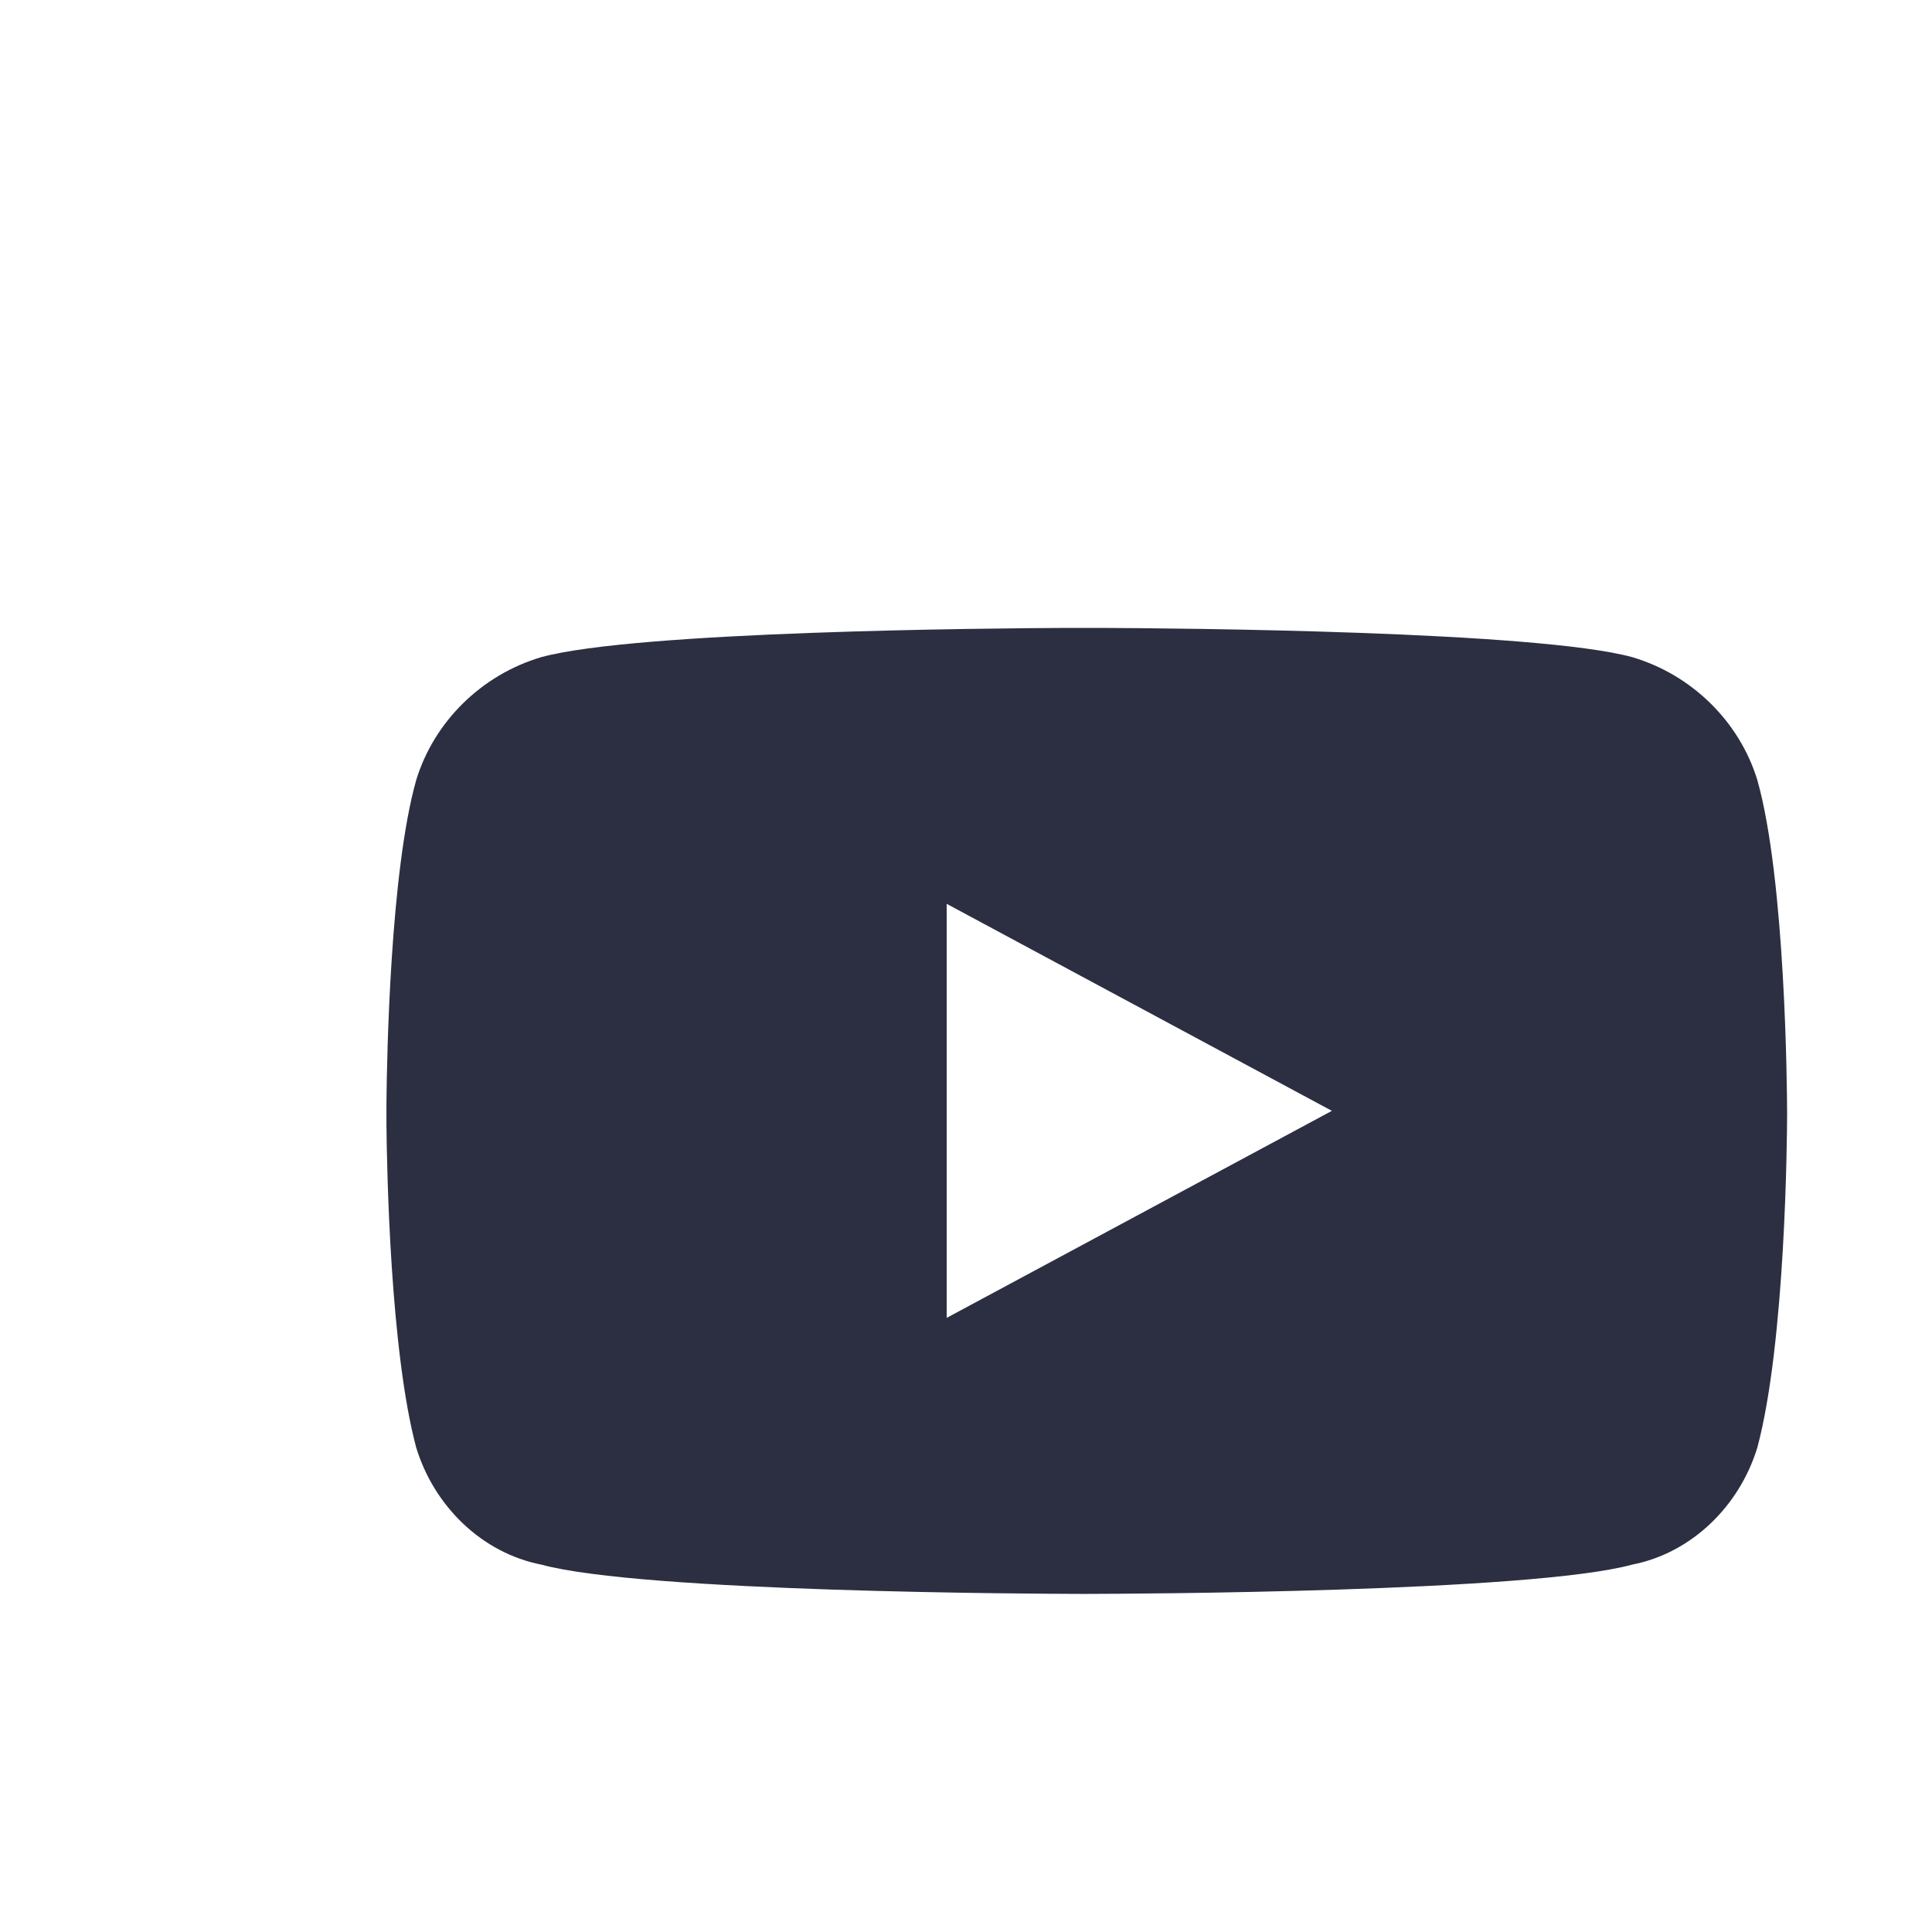 <svg xmlns="http://www.w3.org/2000/svg" width="40" height="40" viewBox="0 0 40 40">
  <path fill="#2C2F41" d="M14.755,1 C16.383,1.006 23.817,1.066 25.792,1.605 C27.026,1.969 28.013,2.938 28.384,4.151 C28.968,6.218 28.999,10.569 29,11.022 L29,11.097 C28.999,11.539 28.968,15.788 28.384,17.97 C28.013,19.182 27.026,20.152 25.792,20.394 C23.694,20.966 15.432,20.998 14.52,21 L14.355,21 C13.44,20.998 5.304,20.966 3.208,20.394 C1.974,20.152 0.987,19.182 0.617,17.97 C0.081,15.969 0.01,12.232 0.001,11.284 L0.001,10.831 C0.01,9.86 0.081,6.045 0.617,4.151 C0.987,2.938 1.974,1.969 3.208,1.605 C5.178,1.067 12.486,1.007 14.115,1 Z M11.6,6.713 L11.6,15.285 L19.575,10.999 L11.6,6.713 Z" transform="translate(8 12)"/>
</svg>

